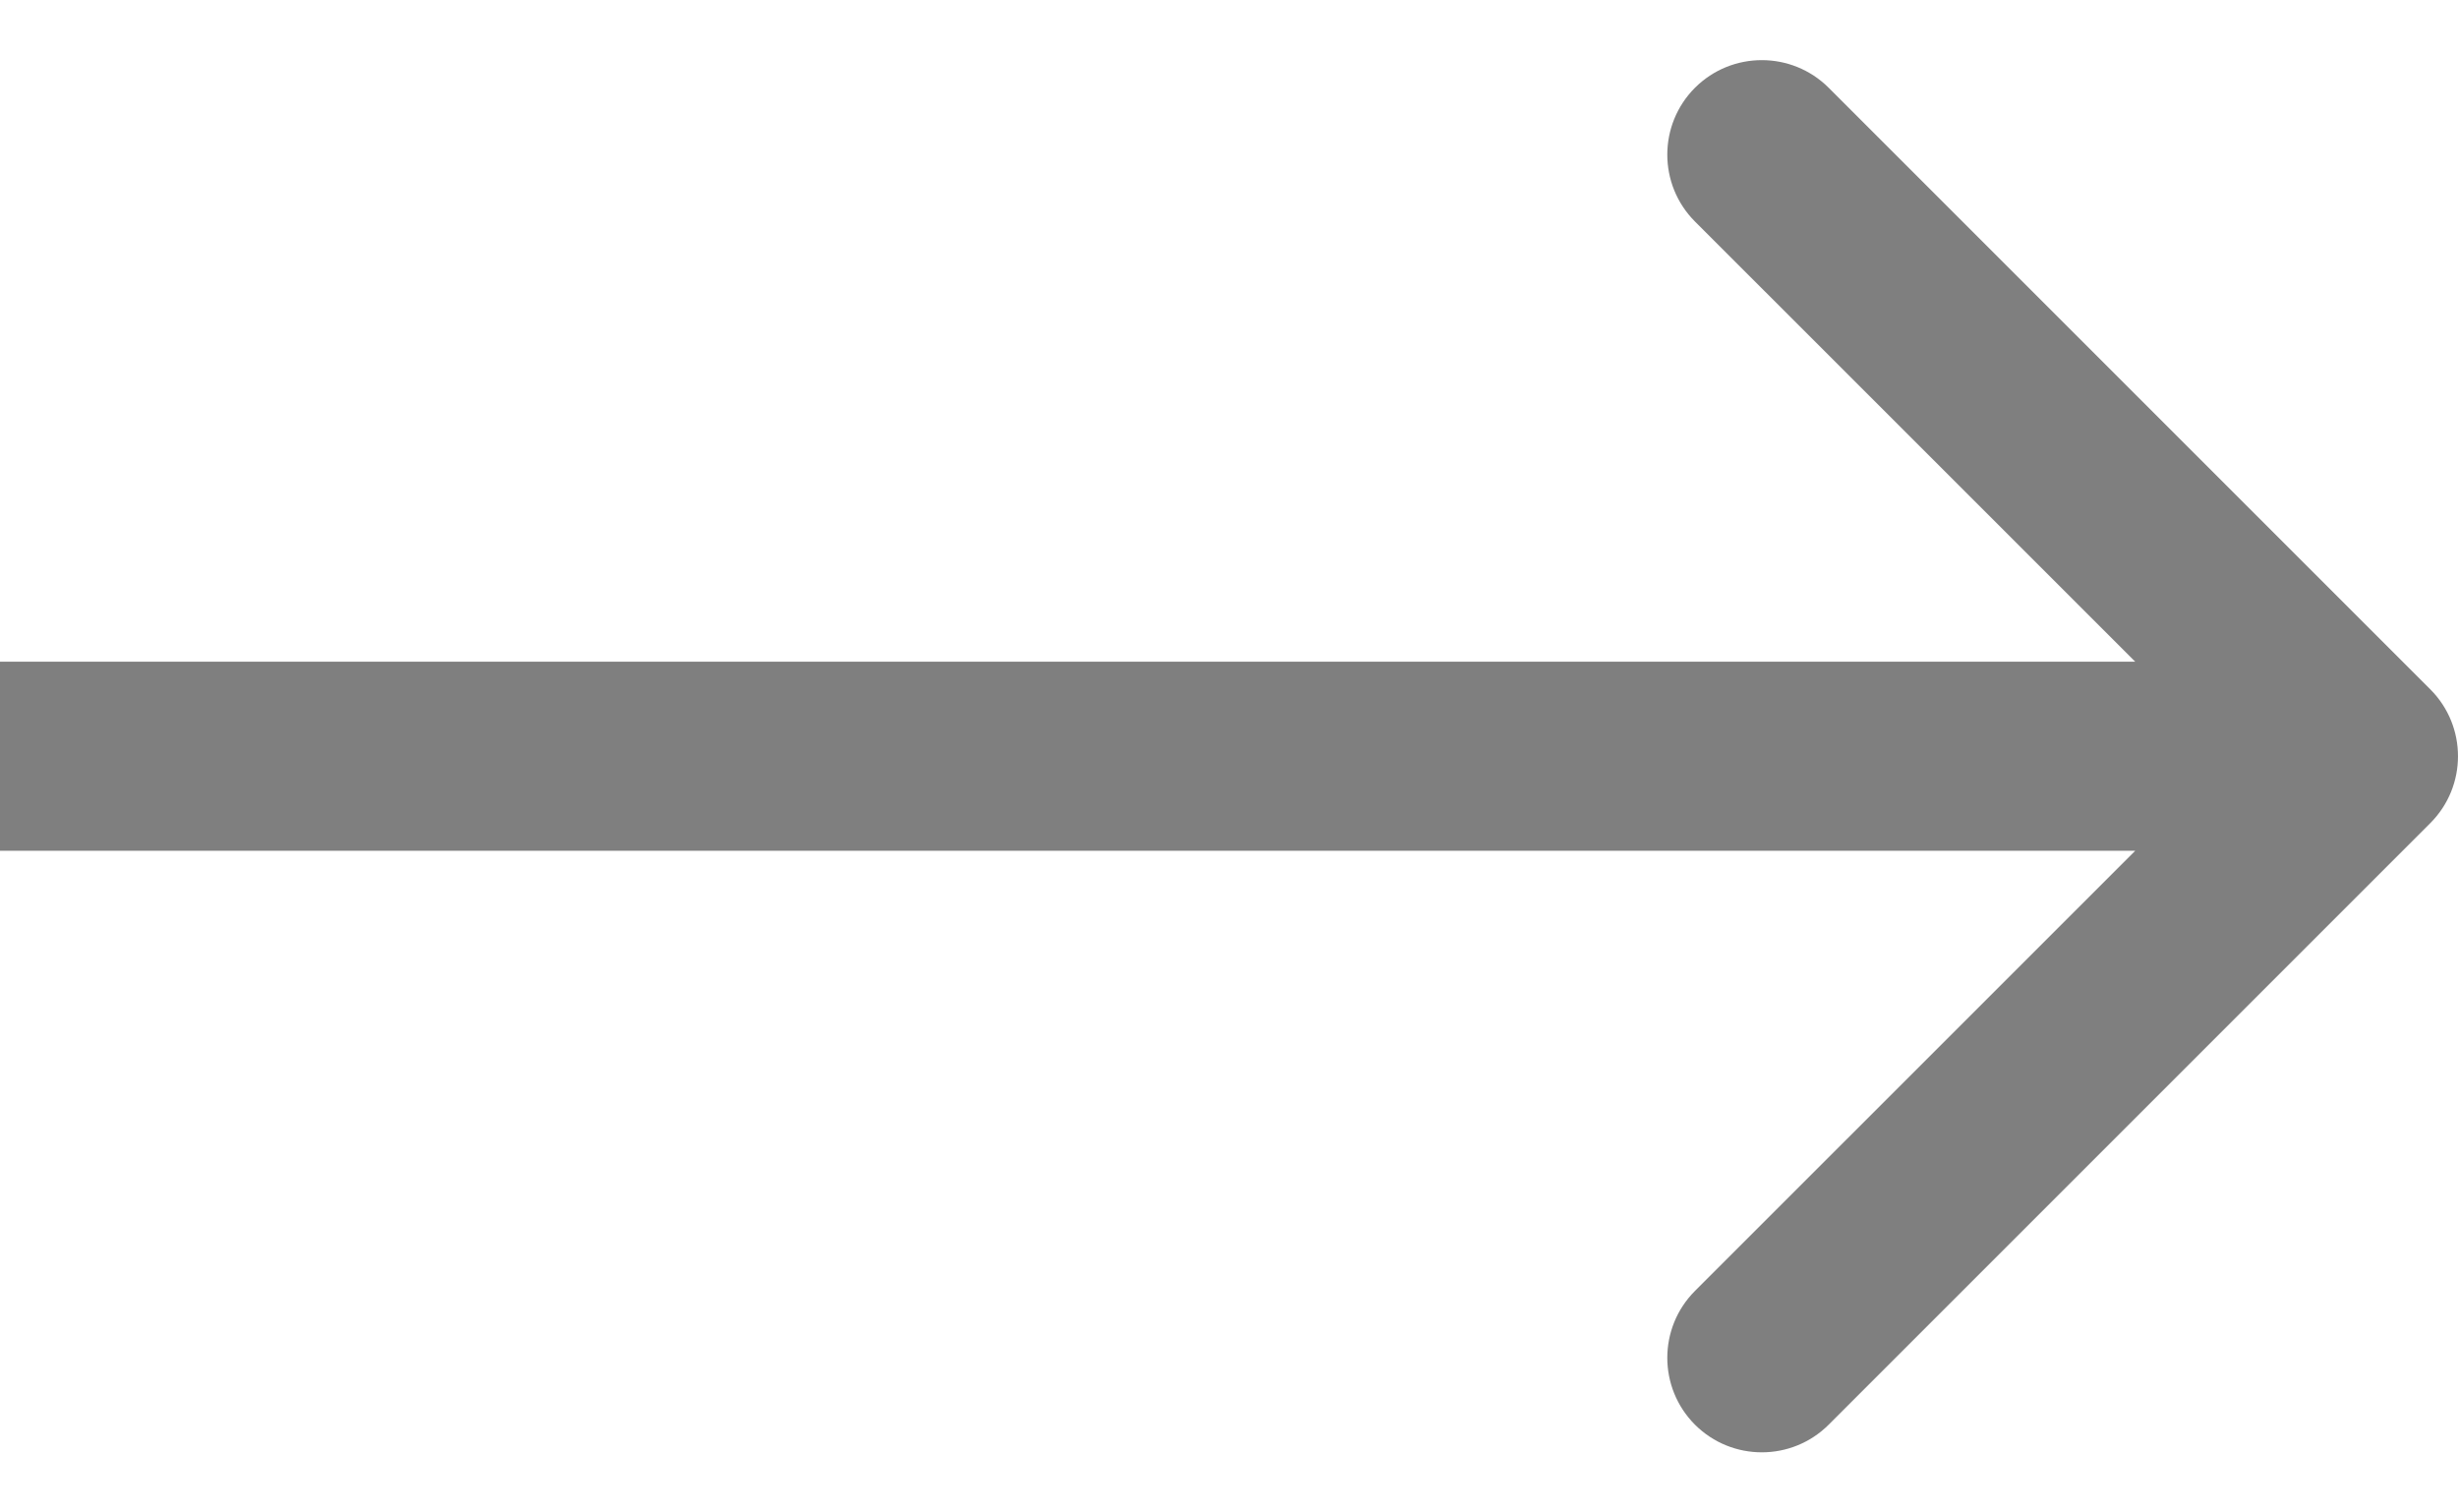 <svg width="39" height="24" viewBox="0 0 39 24" fill="none" xmlns="http://www.w3.org/2000/svg">
<path d="M38.561 13.061C39.146 12.475 39.146 11.525 38.561 10.939L29.015 1.393C28.429 0.808 27.479 0.808 26.893 1.393C26.308 1.979 26.308 2.929 26.893 3.515L35.379 12L26.893 20.485C26.308 21.071 26.308 22.021 26.893 22.607C27.479 23.192 28.429 23.192 29.015 22.607L38.561 13.061ZM0 13.5L37.5 13.5V10.5L0 10.5L0 13.5Z" fill="black" fill-opacity="0.5"/>
</svg>
